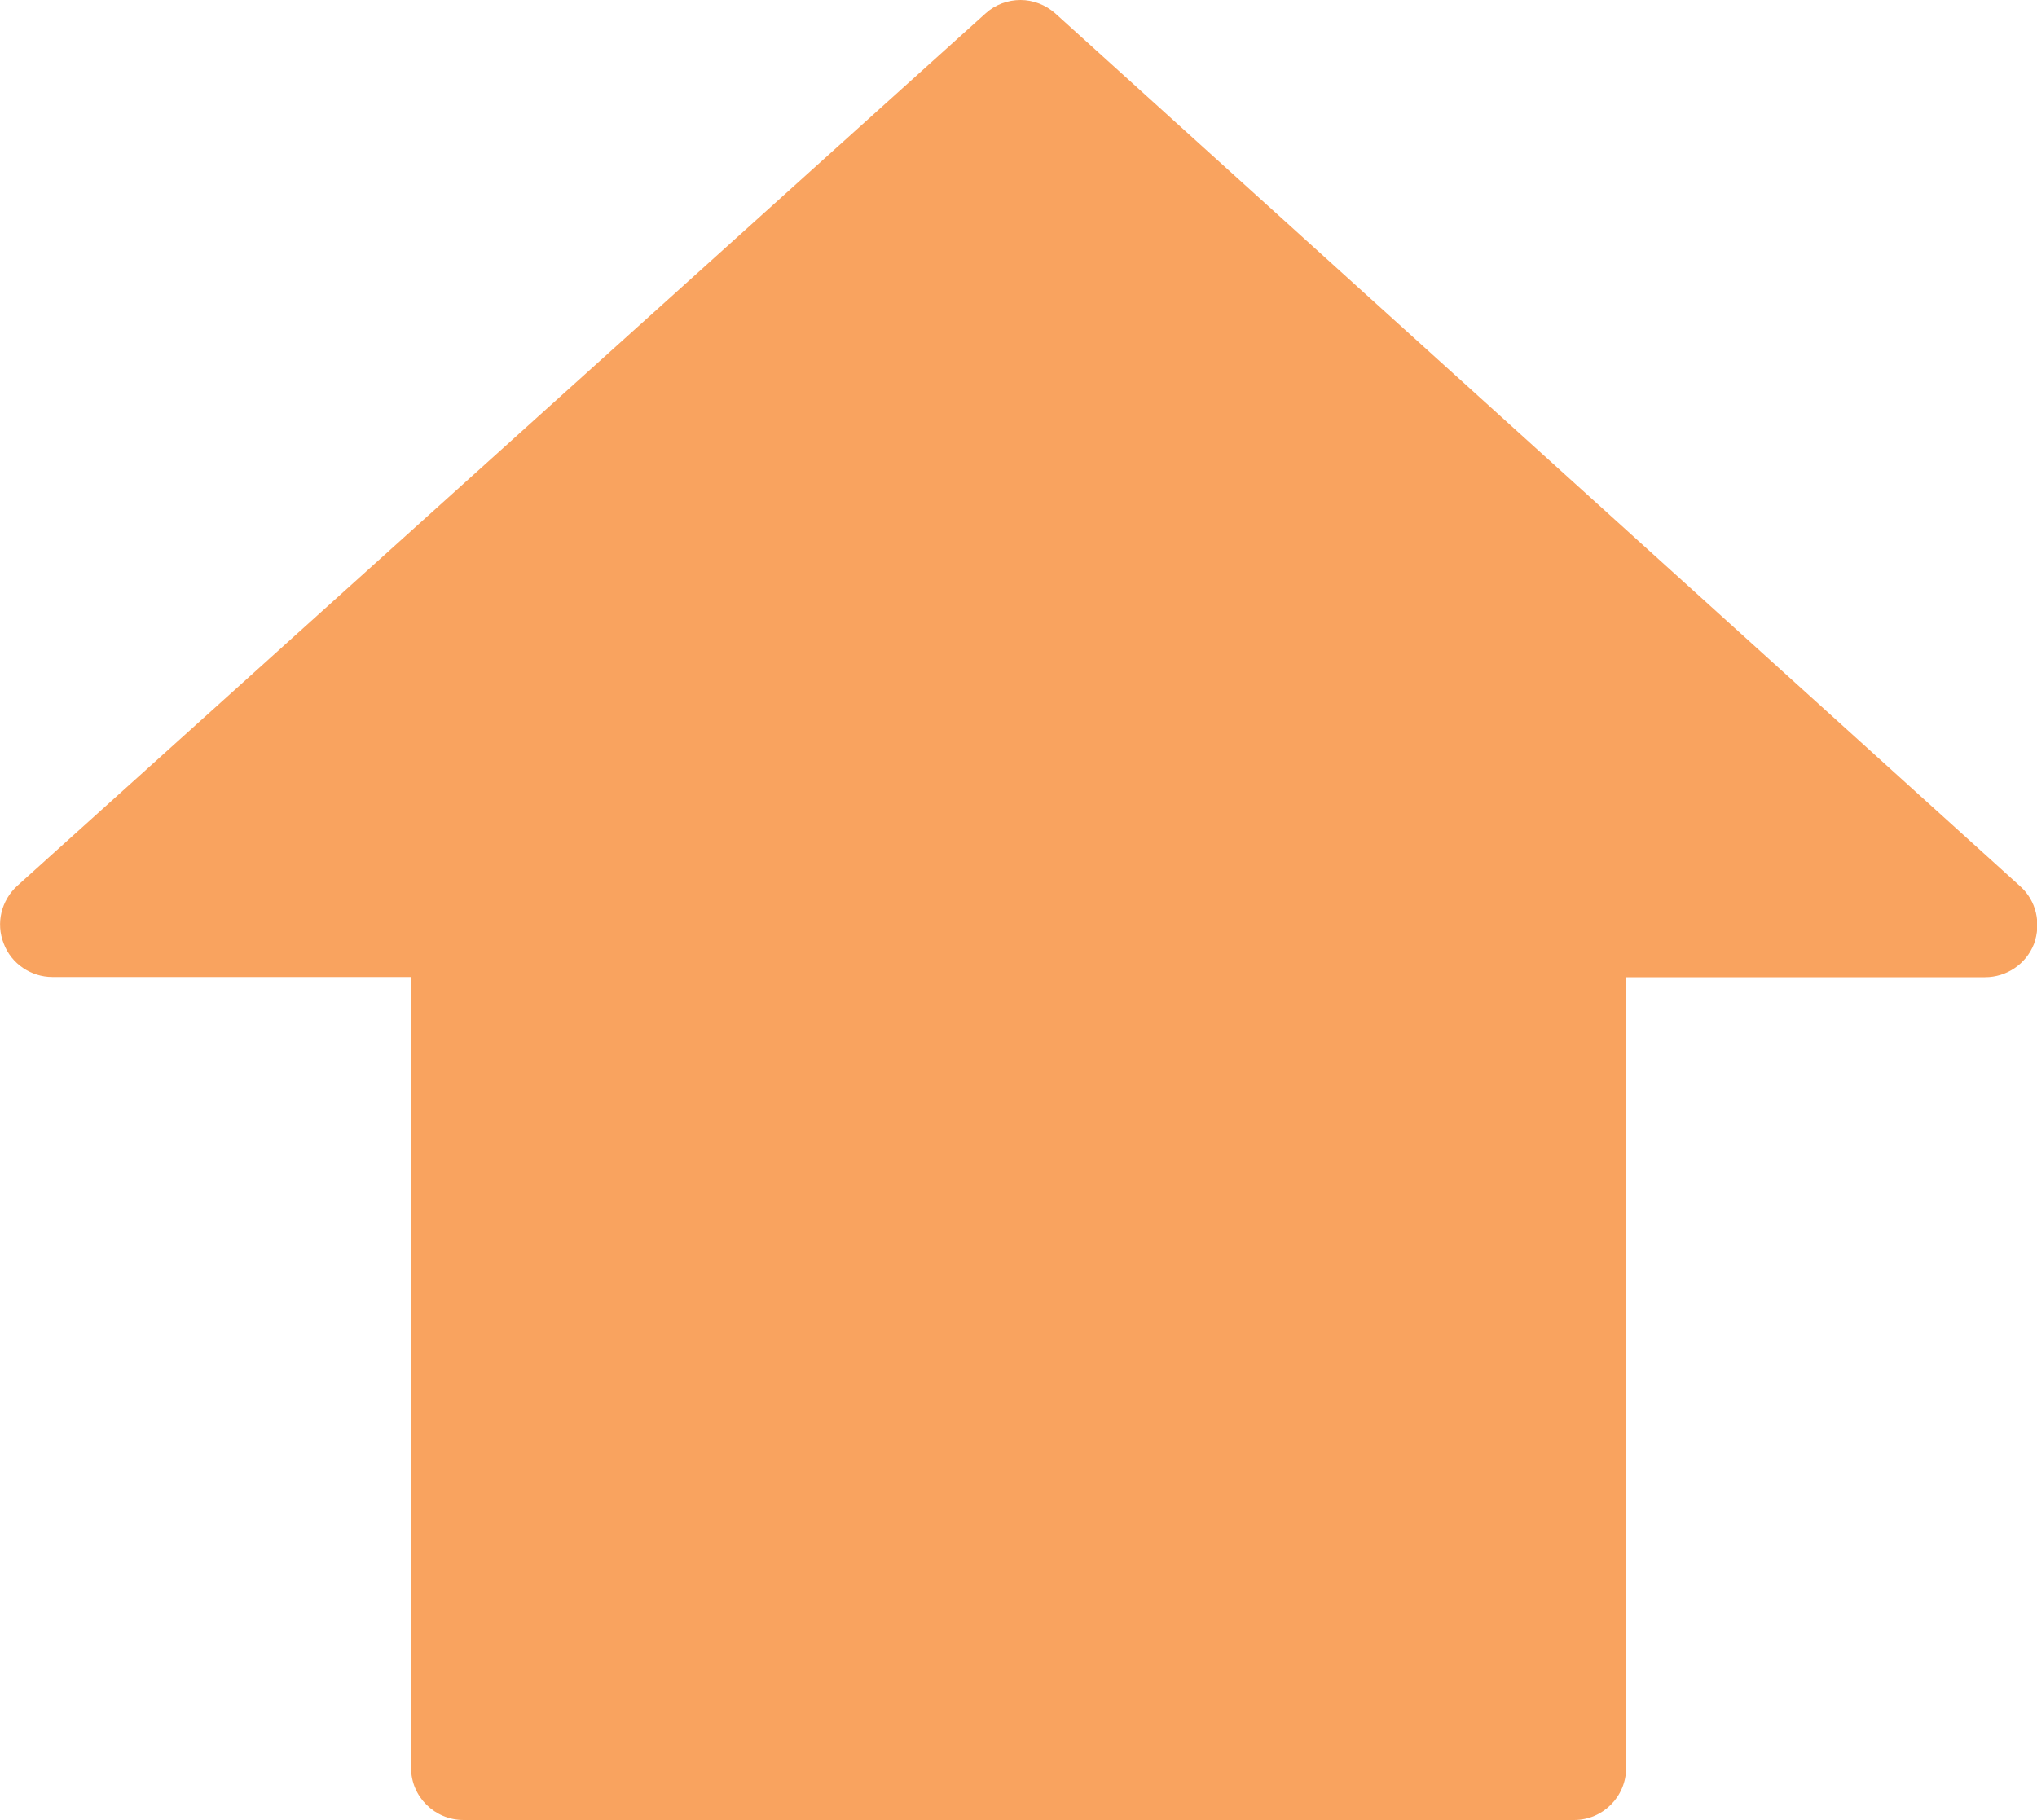 <?xml version="1.0" encoding="utf-8"?>
<!-- Generator: Adobe Illustrator 15.1.0, SVG Export Plug-In . SVG Version: 6.00 Build 0)  -->
<!DOCTYPE svg PUBLIC "-//W3C//DTD SVG 1.1//EN" "http://www.w3.org/Graphics/SVG/1.1/DTD/svg11.dtd">
<svg version="1.1" id="Layer_1" xmlns="http://www.w3.org/2000/svg" xmlns:xlink="http://www.w3.org/1999/xlink" x="0px" y="0px"
	 width="10px" height="8.936px" viewBox="0 0 10 8.936" enable-background="new 0 0 10 8.936" xml:space="preserve">
<g>
	<path fill="#F9A35F" d="M5.182,0.067C5.133,0.023,5.071,0,5.01,0C4.948,0,4.886,0.022,4.838,0.066L0.085,4.349
		C0.006,4.421-0.021,4.533,0.018,4.632c0.037,0.1,0.135,0.165,0.239,0.165h1.761V8.68c0,0.141,0.115,0.256,0.258,0.256h5.451
		c0.142,0,0.256-0.115,0.256-0.256V4.798h1.762c0.105,0,0.201-0.064,0.24-0.163c0.037-0.102,0.011-0.213-0.067-0.283L5.182,0.067z"
		/>
</g>
</svg>
